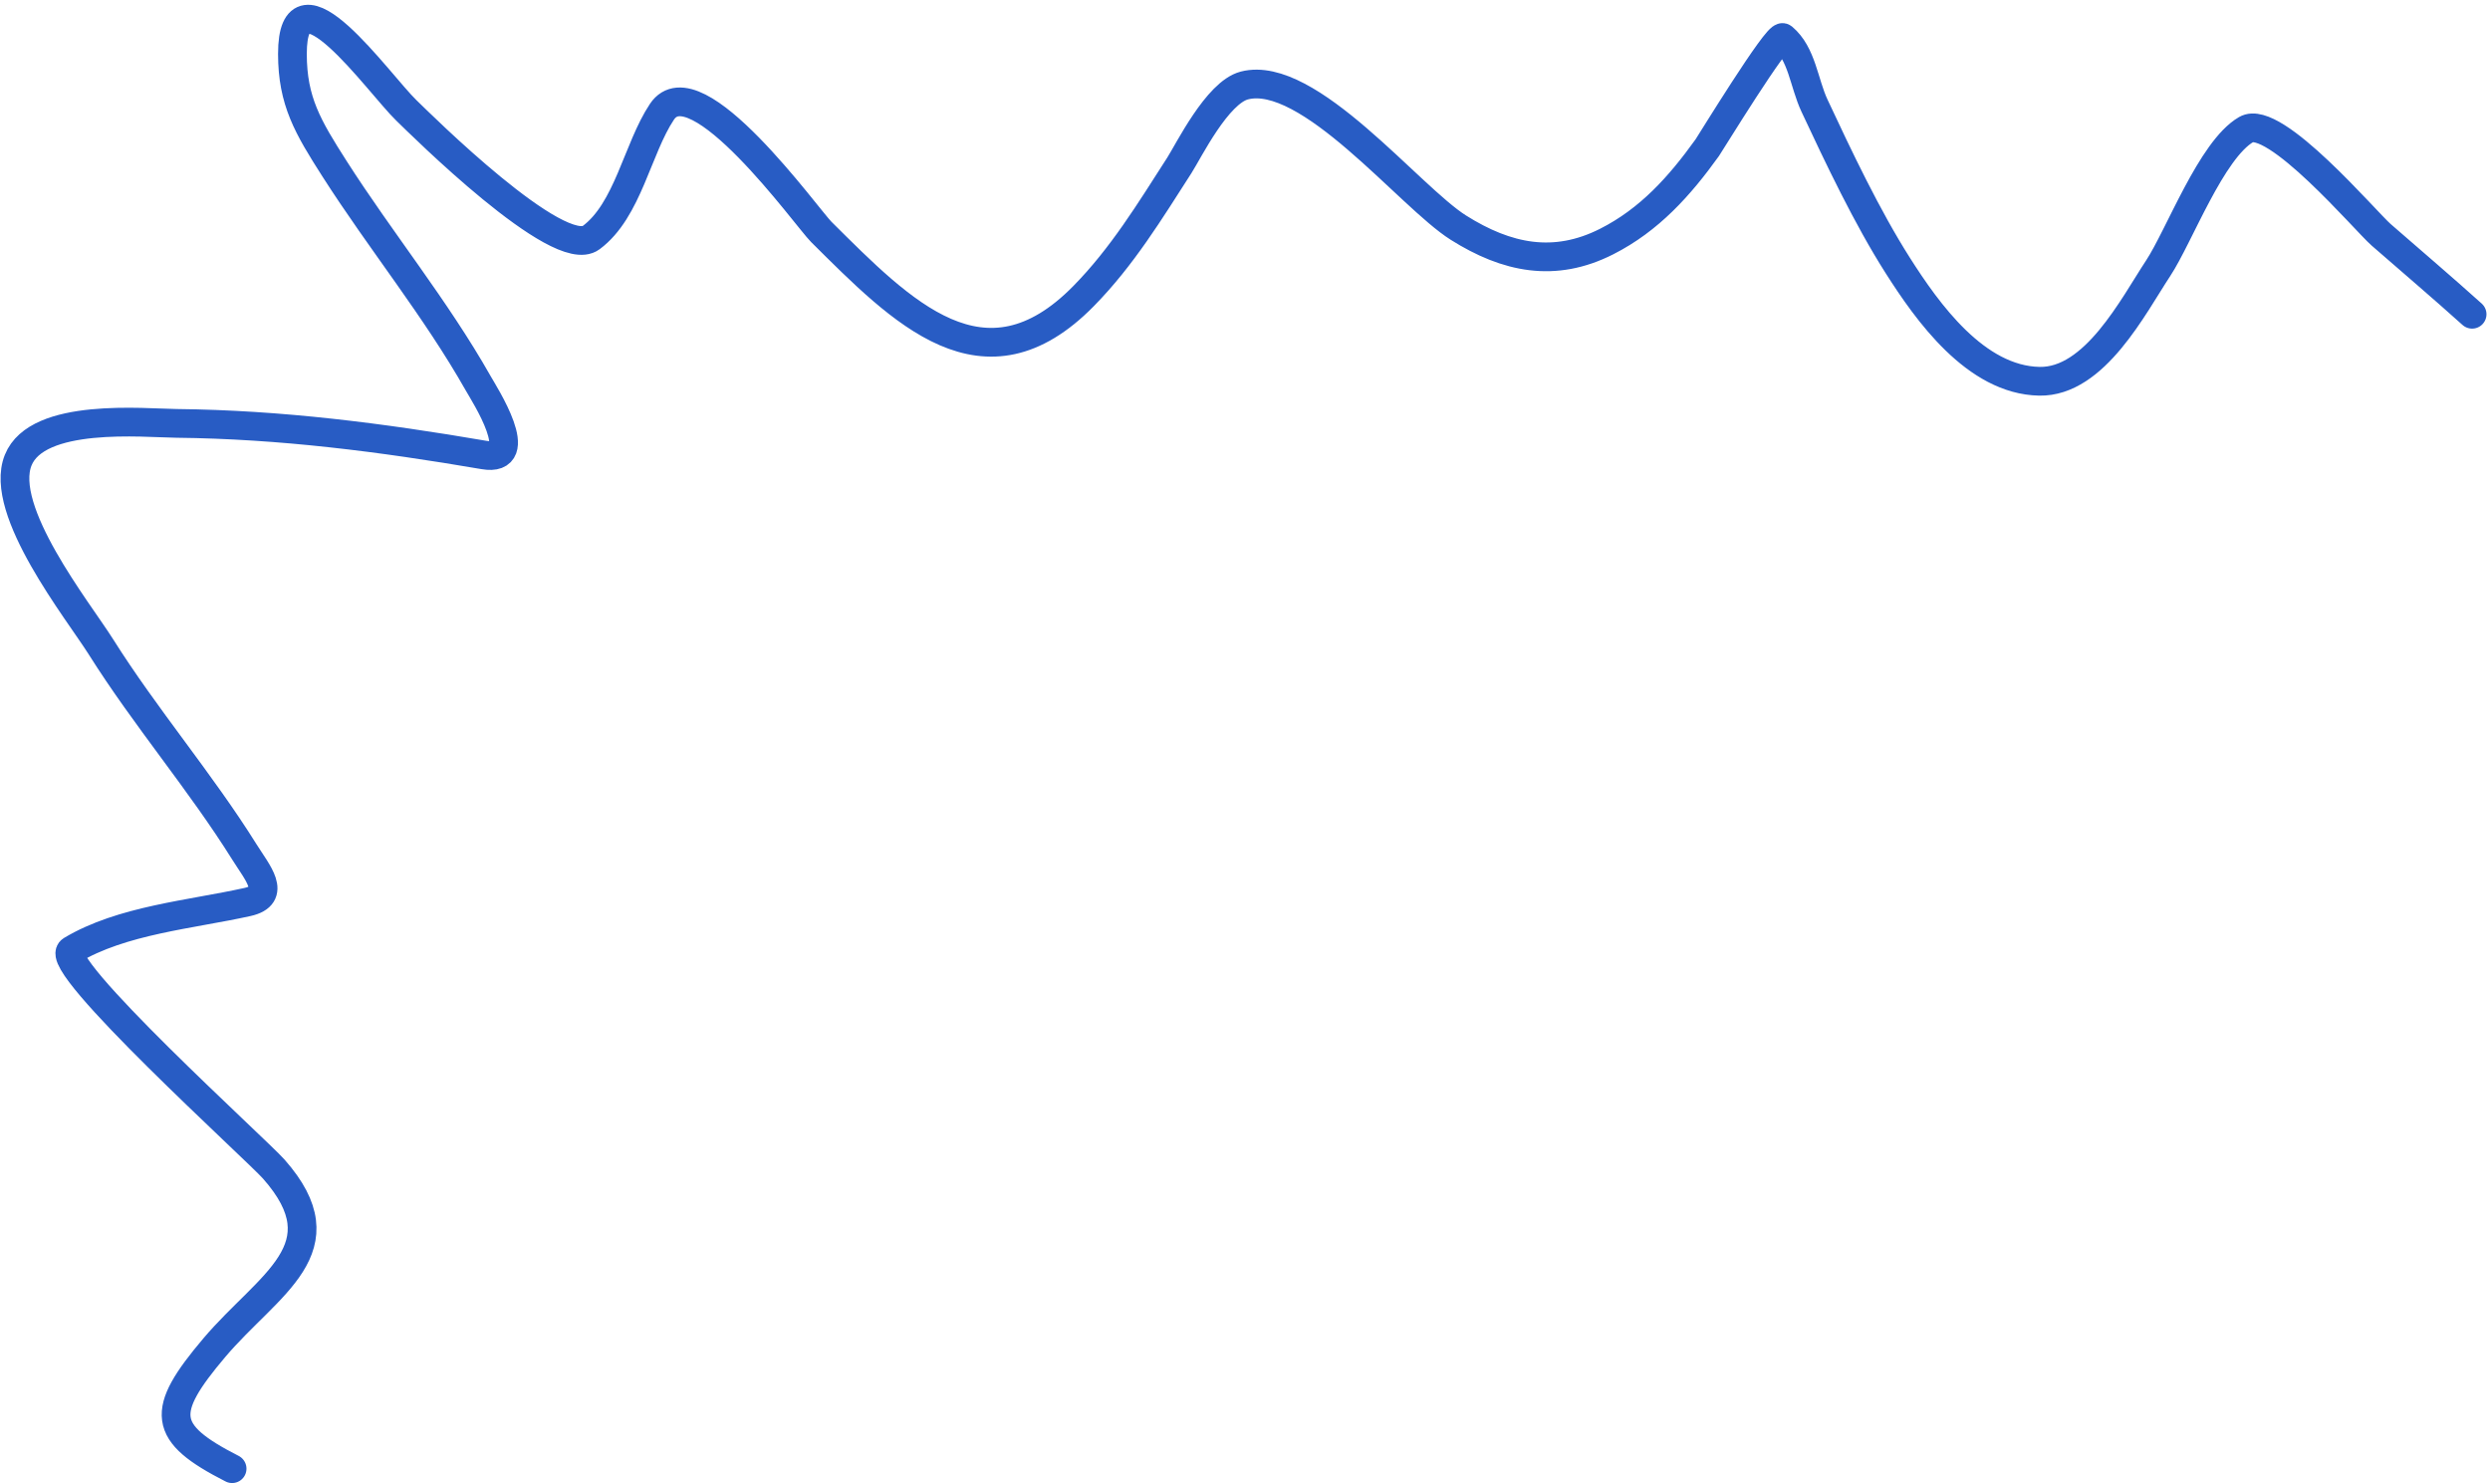 <svg width="260" height="155" viewBox="0 0 260 155" fill="none" xmlns="http://www.w3.org/2000/svg">
<path d="M24.236 153.361C16.879 149.61 16.689 147.441 22.387 140.717C28.032 134.056 35.911 130.378 28.584 122.075C26.794 120.046 5.239 100.558 7.444 99.235C12.717 96.071 19.93 95.5 25.836 94.188C28.981 93.488 26.859 91.107 25.536 88.99C20.913 81.594 15.2 74.946 10.543 67.549C8.168 63.777 -0.204 53.309 1.896 48.058C3.904 43.041 15.029 44.175 18.439 44.21C29.305 44.321 39.862 45.683 50.525 47.508C55.186 48.306 50.572 41.154 49.925 40.012C45.5 32.199 39.762 25.181 34.931 17.622C32.15 13.268 30.534 10.562 30.534 5.627C30.534 -4.181 39.512 8.7 42.428 11.525C43.919 12.969 58.342 27.321 61.719 24.819C65.577 21.961 66.55 15.523 69.116 11.675C72.619 6.421 84.269 22.739 85.759 24.219C94.18 32.586 102.759 41.489 113.146 30.916C117.178 26.812 120.059 22.067 123.142 17.272C124.097 15.786 127.096 9.656 129.939 8.926C136.64 7.205 147.164 20.549 152.279 23.769C157.342 26.957 162.32 27.983 167.772 25.218C172.232 22.957 175.385 19.436 178.267 15.423C178.516 15.077 185.618 3.471 186.163 3.928C188.163 5.603 188.357 8.662 189.462 11.025C191.985 16.419 194.967 22.705 198.158 27.717C201.241 32.56 206.285 39.687 212.951 39.812C218.723 39.92 222.758 31.937 225.346 28.017C227.545 24.687 230.891 15.643 234.542 13.524C237.465 11.827 247.006 23.099 248.635 24.519C251.806 27.282 255.037 30.03 258.131 32.815" stroke="#285CC4" stroke-width="3" stroke-linecap="round"/>
</svg>
